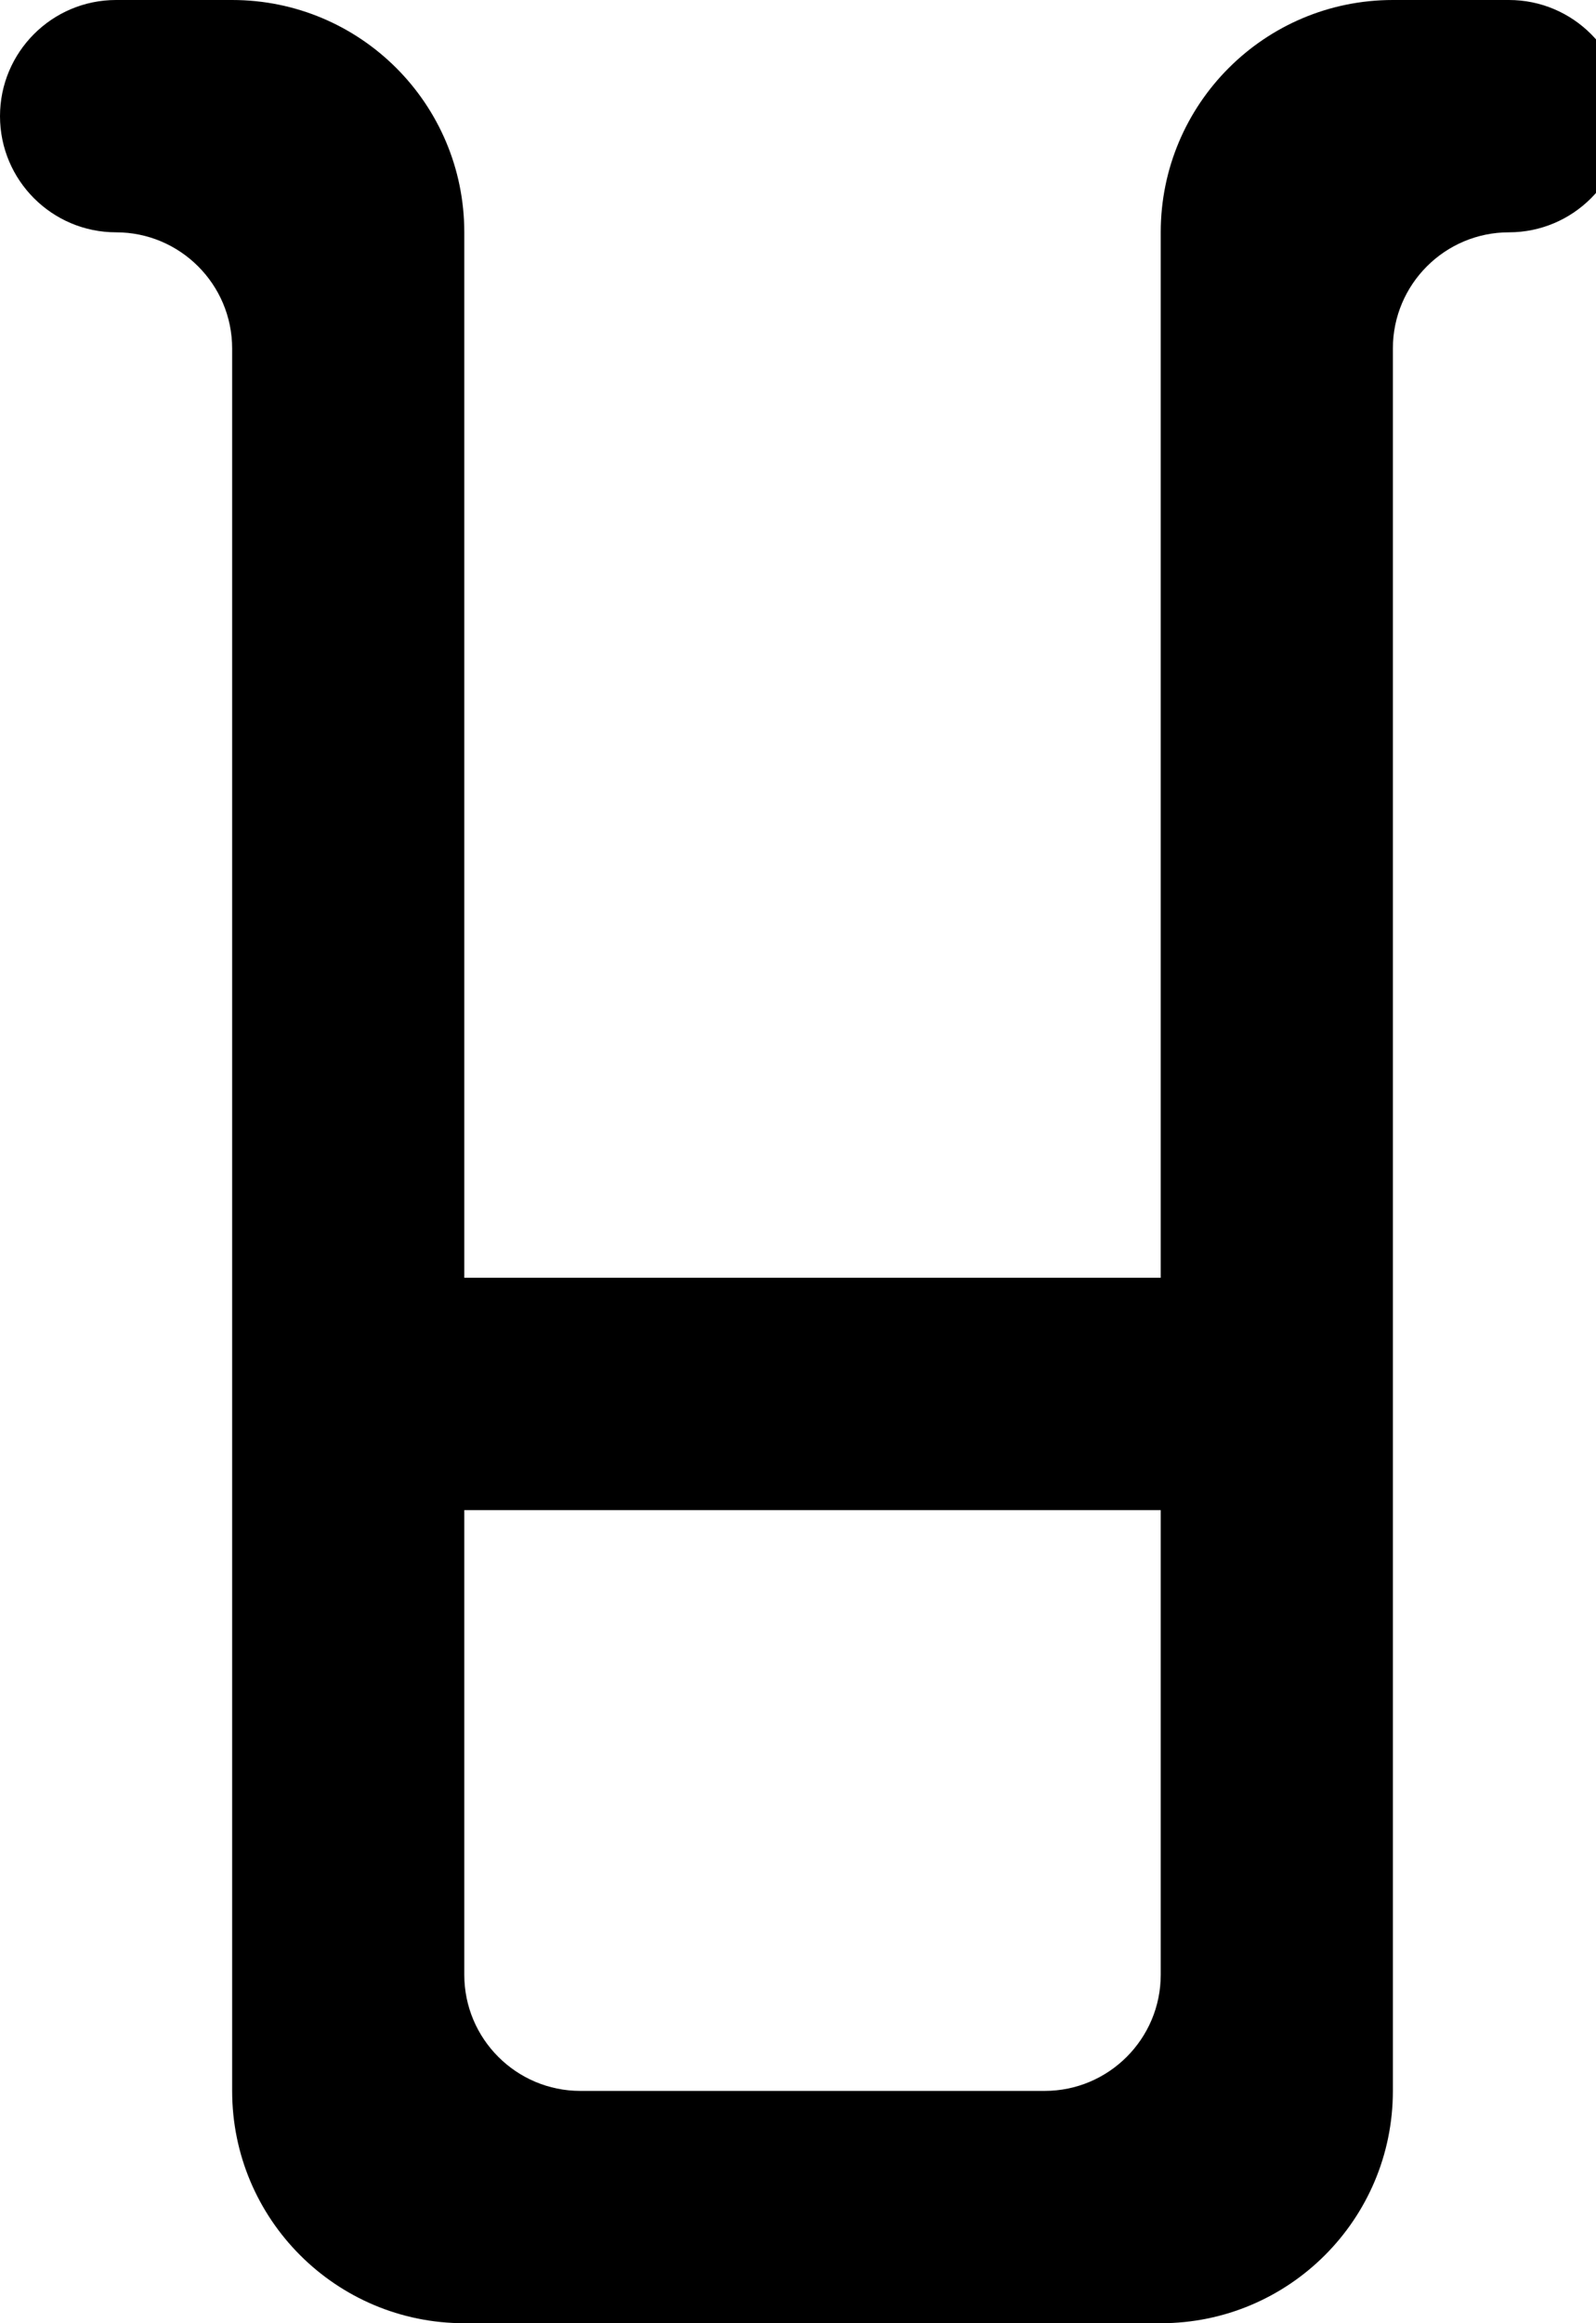 <!-- Generated by IcoMoon.io -->
<svg version="1.1" xmlns="http://www.w3.org/2000/svg" width="22" height="32" viewBox="0 0 22 32">
<title>as-container-1</title>
<path d="M14.4 28.8h-6.4c-0.883 0-1.6-0.717-1.6-1.6v-6.4h9.6v6.4c0 0.883-0.717 1.6-1.6 1.6zM16 3.2v14.4h-9.6v-14.4c0-1.768-1.432-3.2-3.2-3.2h-1.6c-0.883 0-1.6 0.717-1.6 1.6s0.717 1.6 1.6 1.6c0.883 0 1.6 0.717 1.6 1.6v24c0 1.768 1.432 3.2 3.2 3.2h9.6c1.768 0 3.2-1.432 3.2-3.2v-24c0-0.883 0.717-1.6 1.6-1.6s1.6-0.717 1.6-1.6c0-0.883-0.717-1.6-1.6-1.6h-1.6c-1.768 0-3.2 1.432-3.2 3.2z"></path>
</svg>
